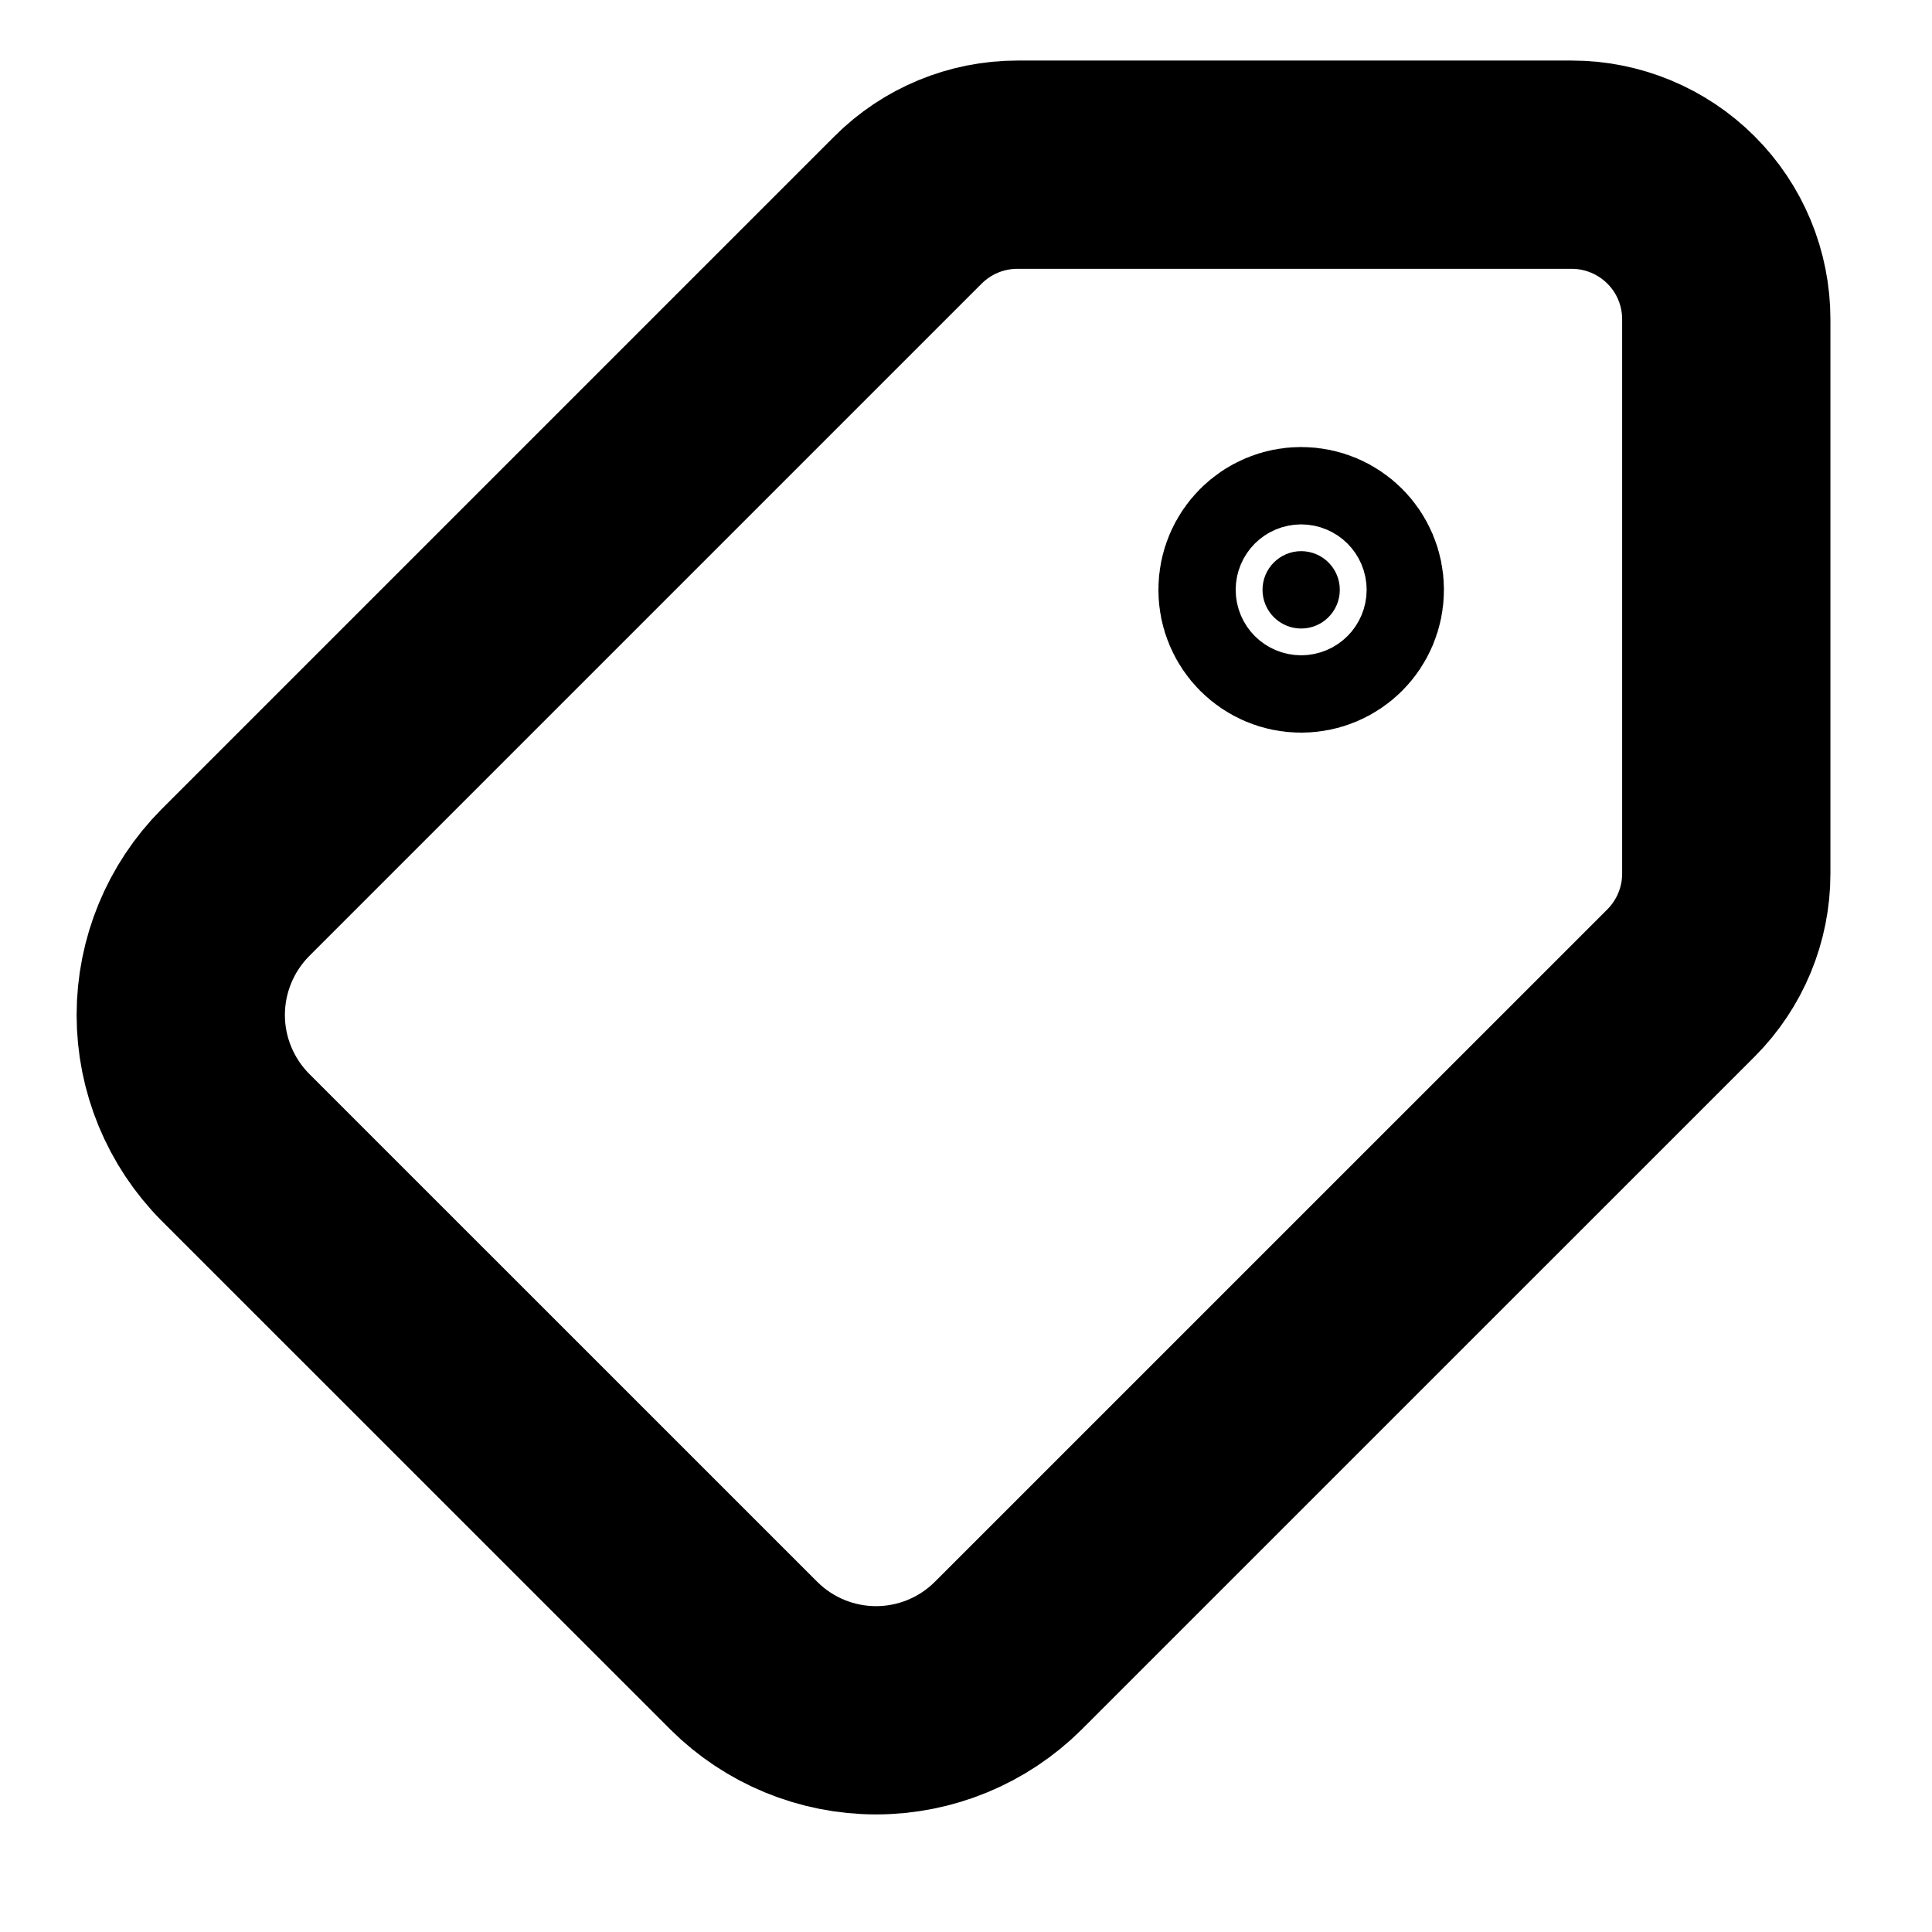 <svg width="25" height="25" viewBox="0 0 25 25" fill="none" xmlns="http://www.w3.org/2000/svg">
<g id="lucide:tag" clip-path="url(#clip0_112_120)">
<g id="Group">
<path id="Vector" d="M11.75 2.717C12.125 2.342 12.634 2.131 13.164 2.131H20.338C20.868 2.131 21.377 2.342 21.752 2.717C22.128 3.092 22.338 3.601 22.338 4.132V11.305C22.338 11.836 22.127 12.344 21.752 12.72L13.046 21.425C12.592 21.877 11.977 22.131 11.336 22.131C10.695 22.131 10.08 21.877 9.626 21.425L3.044 14.844C2.593 14.389 2.339 13.774 2.339 13.134C2.339 12.493 2.593 11.878 3.044 11.423L11.75 2.717Z" stroke="black" stroke-width="2.695" stroke-linecap="round" stroke-linejoin="round"/>
<path id="Vector_2" d="M16.837 8.133C16.561 8.133 16.337 7.909 16.337 7.632C16.337 7.356 16.561 7.132 16.837 7.132C17.113 7.132 17.337 7.356 17.337 7.632C17.337 7.909 17.113 8.133 16.837 8.133Z" fill="black" stroke="black" stroke-width="2.695" stroke-linecap="round" stroke-linejoin="round"/>
</g>
</g>
<defs>
<clipPath id="clip0_112_120">
<rect width="24" height="24" fill="white" transform="matrix(-1 0 0 1 24.339 0.131)"/>
</clipPath>
</defs>
</svg>
